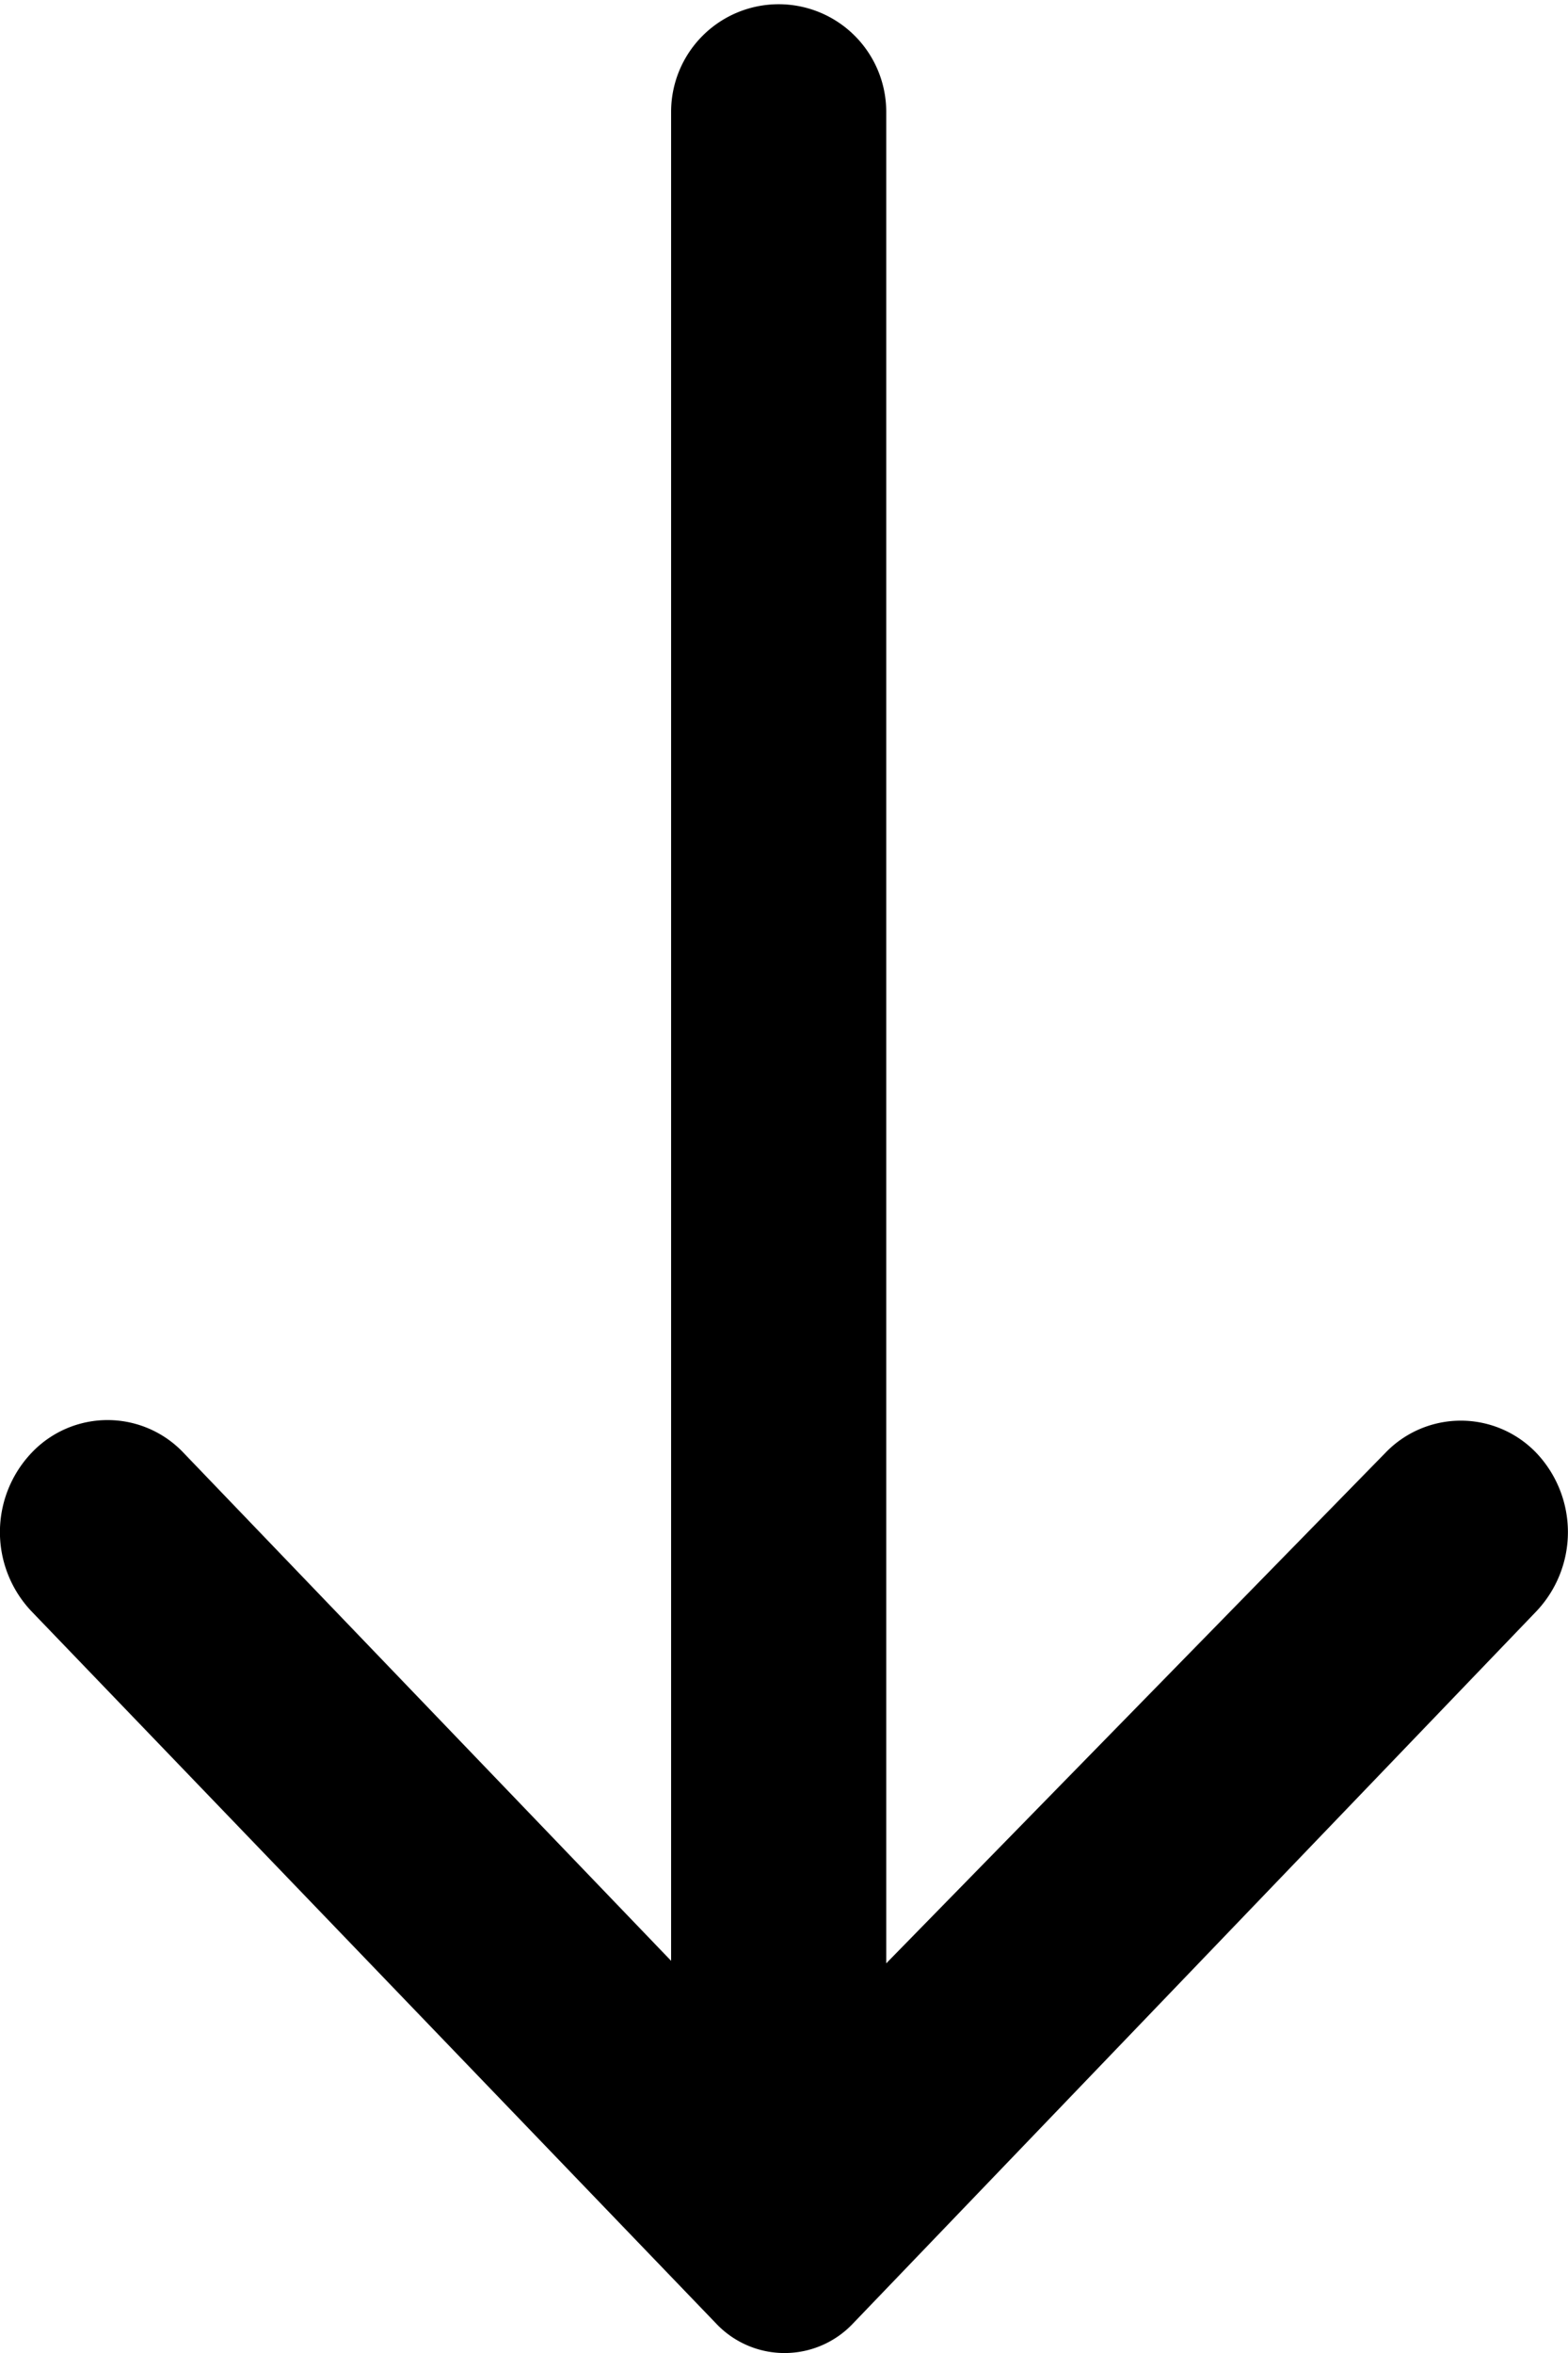 <svg xmlns="http://www.w3.org/2000/svg" width="10" height="15" viewBox="0 0 10 15">
  <g id="Layer_2" data-name="Layer 2" transform="translate(0 -3)">
    <path id="Path_7" data-name="Path 7" d="M9.8,12.264a.667.667,0,0,0-.967,0L5.652,15.516V3.713a.686.686,0,1,0-1.372,0V15.5L1.173,12.264a.667.667,0,0,0-.974,0,.734.734,0,0,0,0,1.006l4.369,4.543a.6.6,0,0,0,.871,0L9.8,13.27A.734.734,0,0,0,9.8,12.264Z"/>
  </g>
</svg>

